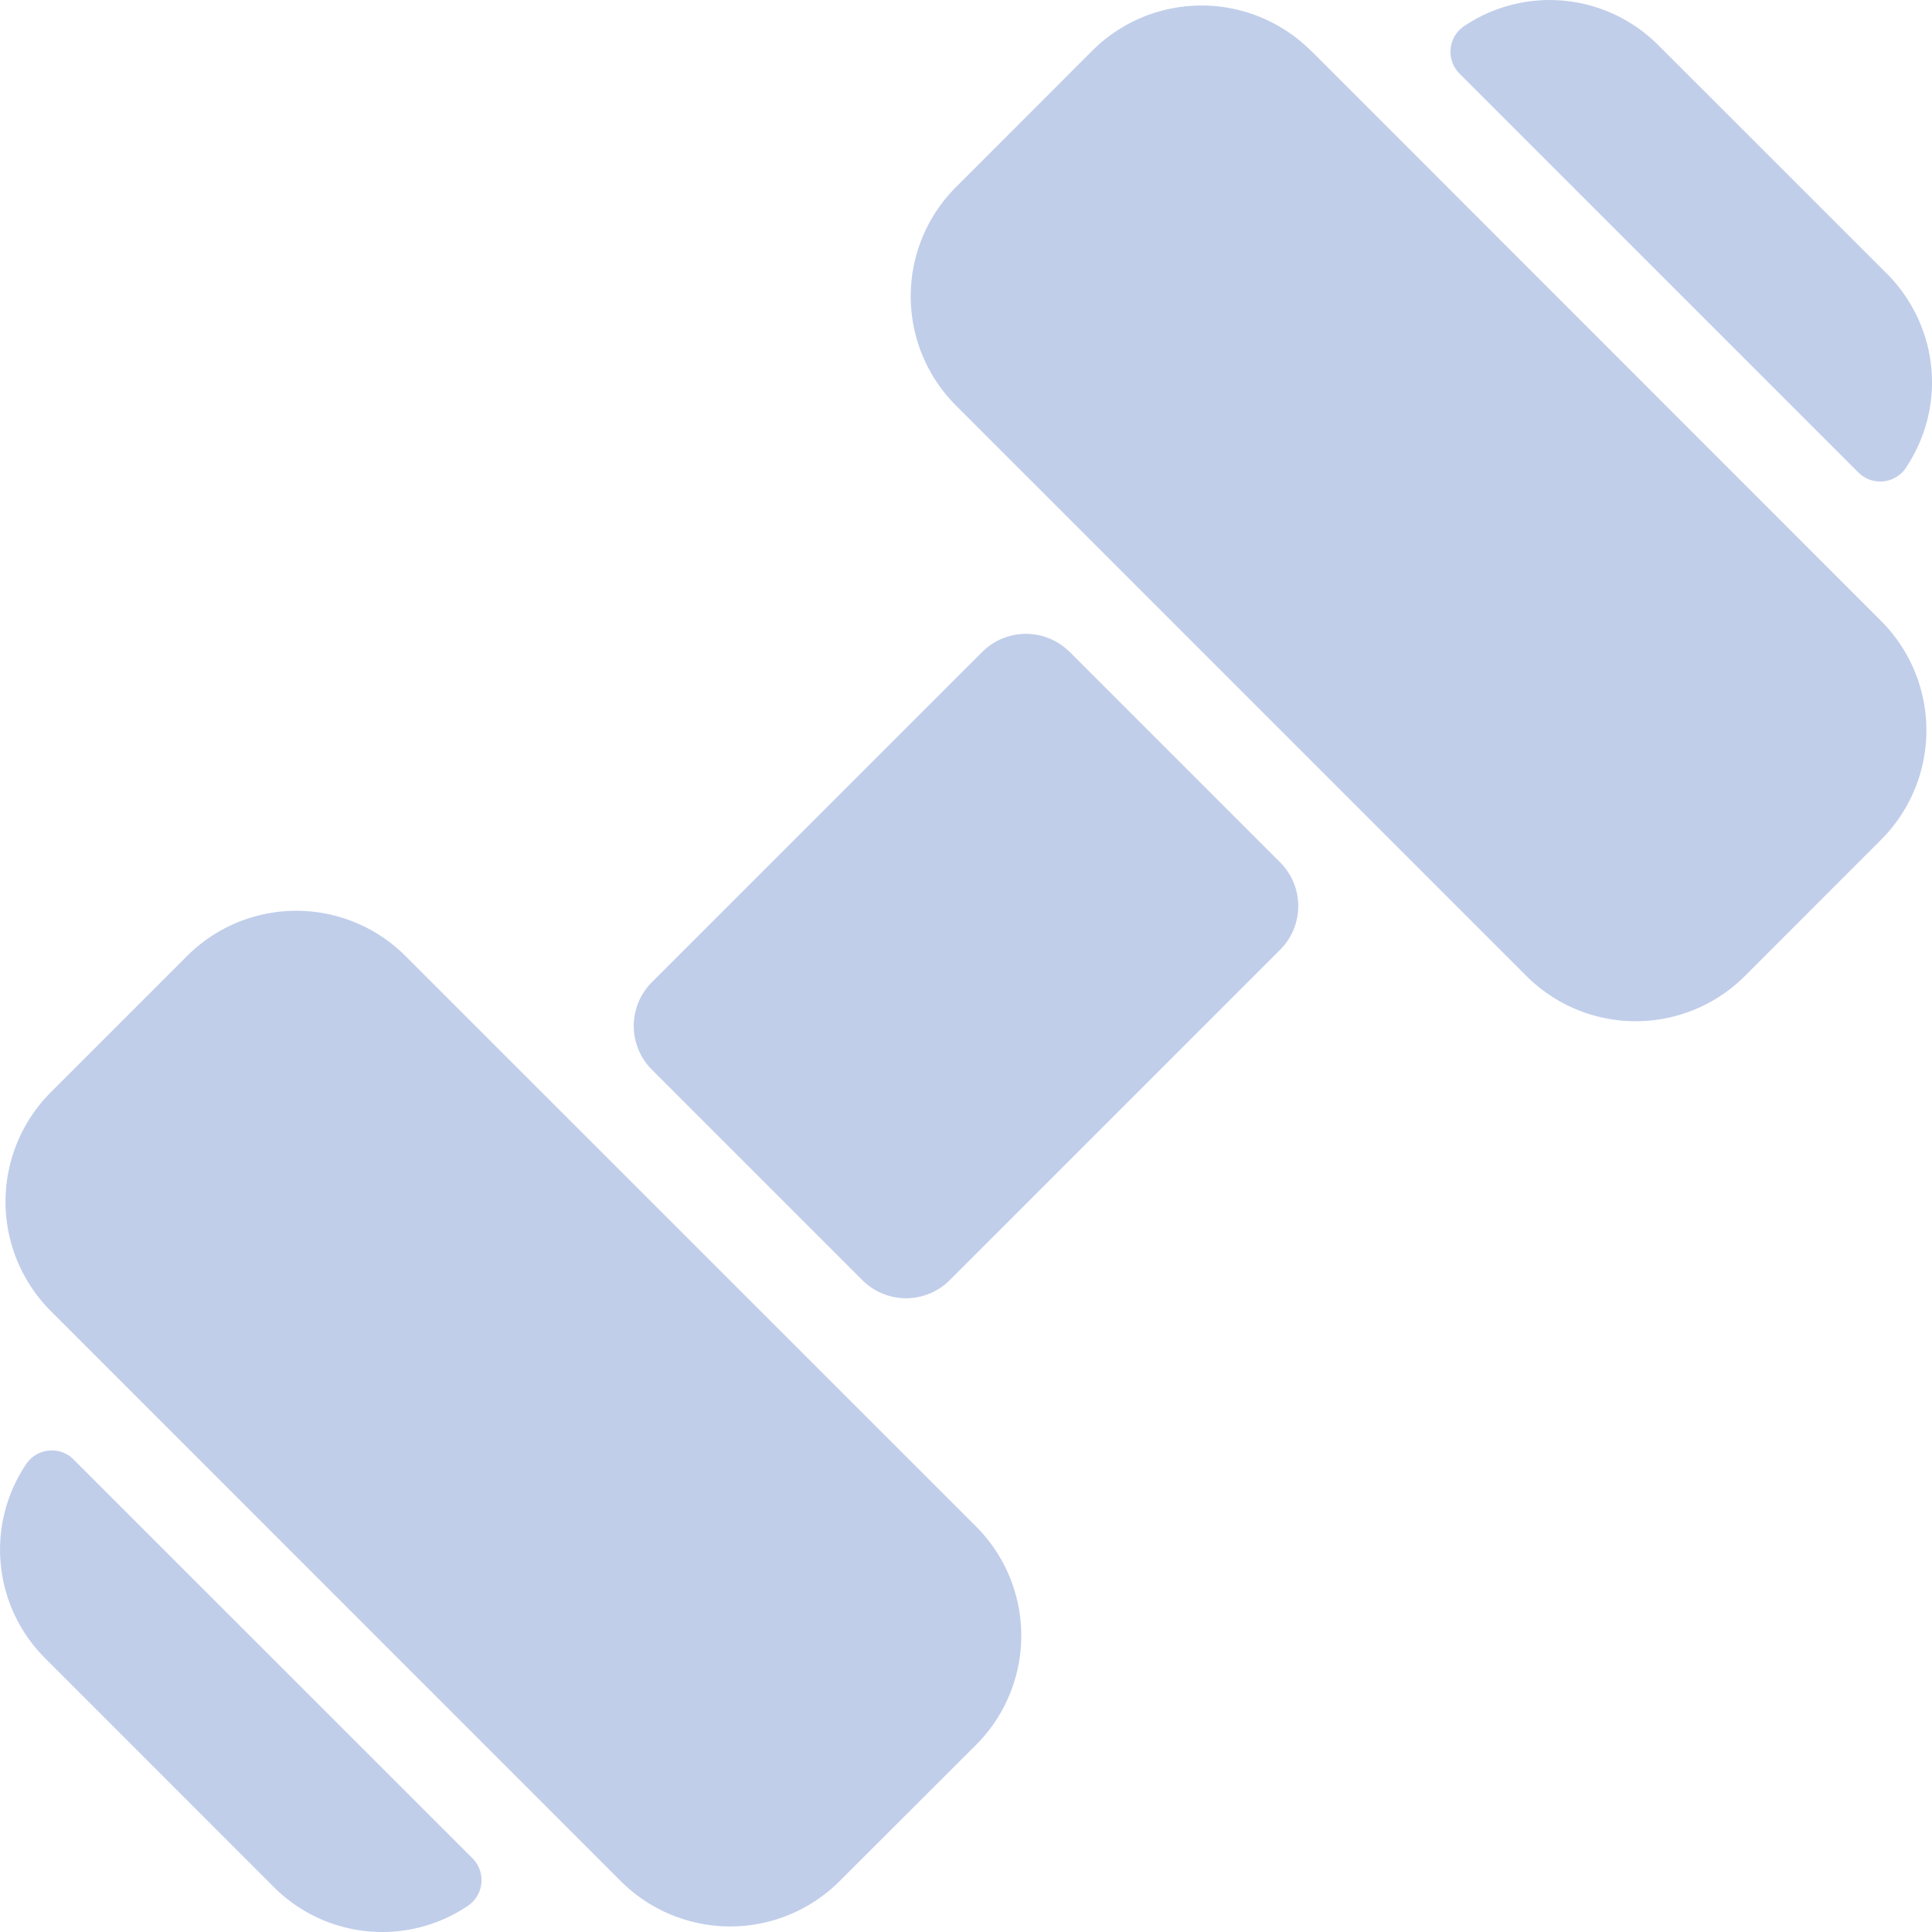 <svg width="20" height="20" fill="none" xmlns="http://www.w3.org/2000/svg"><g clip-path="url(#clip0)"><path d="M10.103 15.801a1.599 1.599 0 010 2.263L8.69 19.475a1.602 1.602 0 01-2.262 0L.525 13.571a1.602 1.602 0 010-2.263l1.41-1.41a1.599 1.599 0 012.264 0l5.904 5.903zm-9.34-.692a.32.32 0 00-.496.053 1.587 1.587 0 00.201 2.005l2.364 2.365a1.586 1.586 0 002.006.201.321.321 0 00.053-.496L.763 15.11zm10.31-8.36a.64.64 0 00-.905 0l-3.42 3.419a.64.64 0 000 .905l2.179 2.179a.64.64 0 00.905 0l3.42-3.42a.64.64 0 000-.905l-2.179-2.179zm8.165-1.858a.32.32 0 00.496-.054c.446-.684.3-1.503-.202-2.005L17.167.468a1.587 1.587 0 00-2.004-.202.32.32 0 00-.054.496l4.129 4.129zM13.57.525a1.602 1.602 0 00-2.263 0l-1.41 1.411a1.599 1.599 0 000 2.263l5.904 5.904a1.6 1.6 0 002.263 0l1.41-1.411a1.602 1.602 0 000-2.263L13.572.525z" fill="#C1CEEA"/></g><defs><clipPath id="clip0"><path fill="#fff" d="M0 0h20v20H0z"/></clipPath></defs></svg>